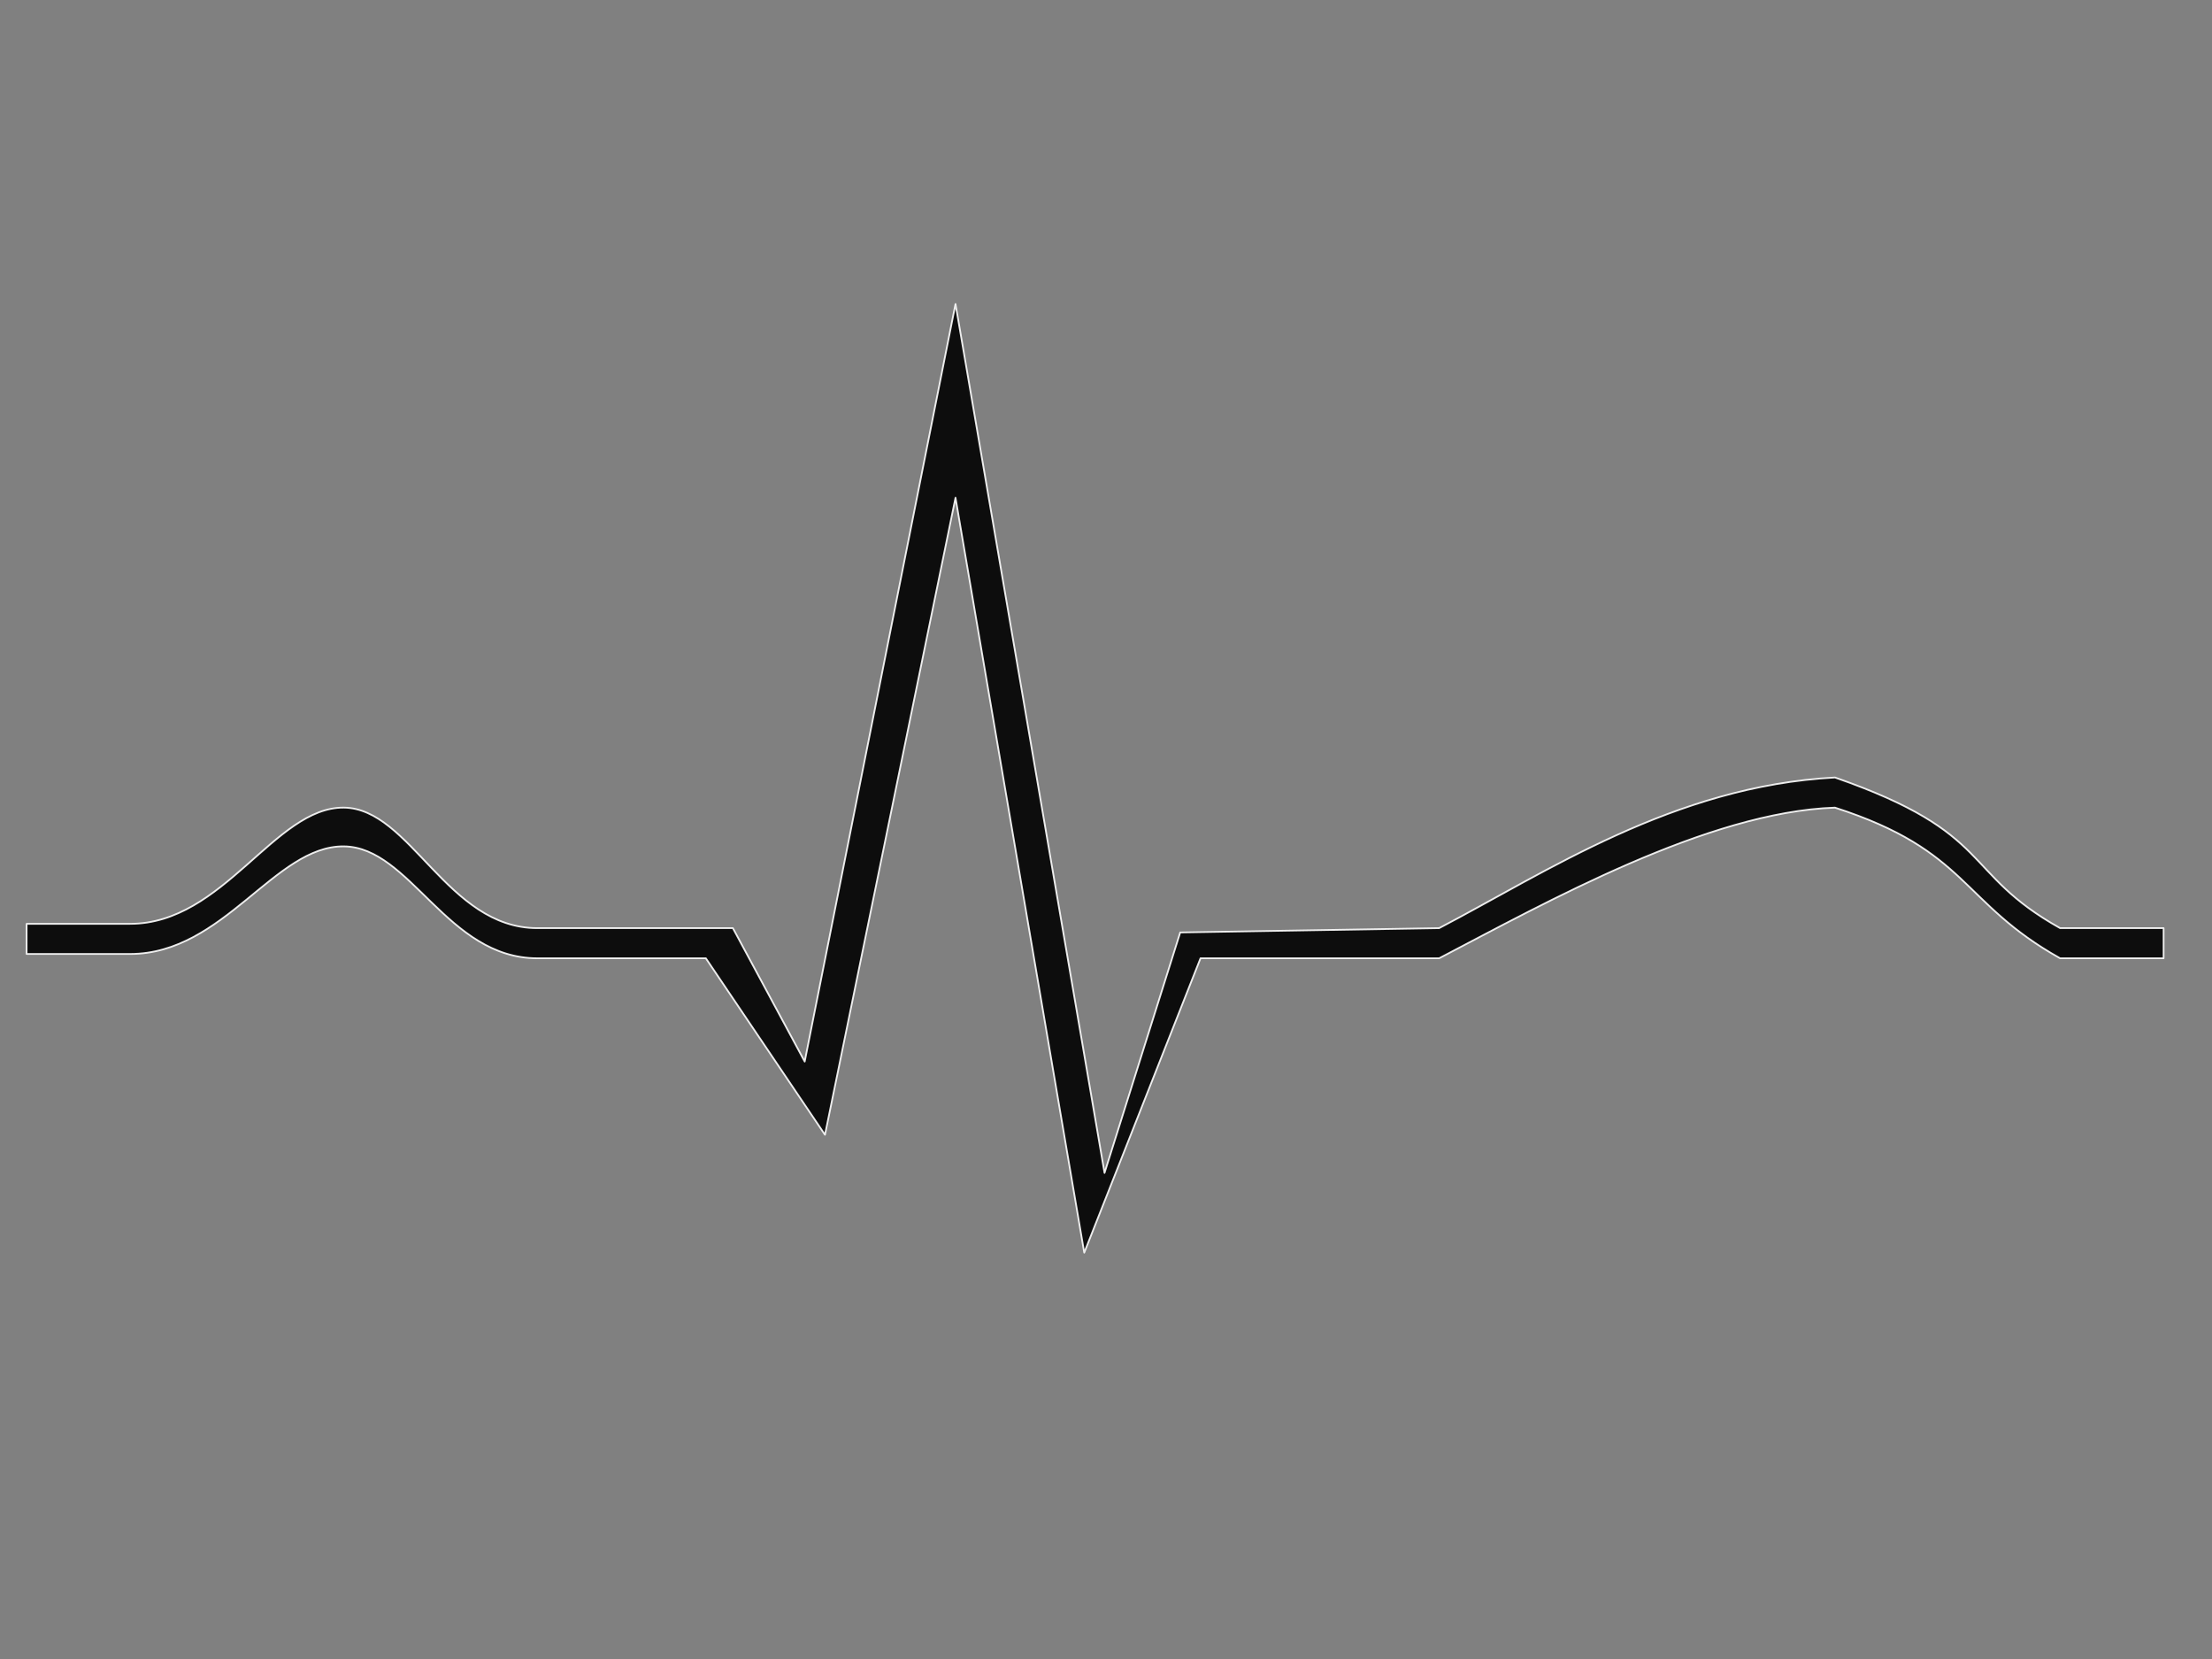 <?xml version="1.0"?><svg width="640" height="480" xmlns="http://www.w3.org/2000/svg">
 <rect width="100%" height="100%" fill="#808080" stroke="none"/>
 <title>bigekg</title>
 <g>
  <title>Layer 1</title>
  <path d="m7.703,276.013l29.943,0c27.105,0 41.835,-31.344 61.841,-31.133c19.266,0.203 29.875,32.378 55.976,32.378l48.764,0l34.465,51.058l37.765,-184.309l37.25,218.415l33.635,-85.164l69.052,0c31.002,-16.189 77.648,-42.341 114.516,-43.587c38.661,12.453 36.258,27.398 65.141,43.587l29.943,0l0,-8.717l-29.943,0c-28.884,-16.189 -18.658,-27.397 -65.141,-43.587c-46.646,2.491 -83.514,27.397 -114.516,43.587l-74.919,1.245l-21.902,69.578l-43.117,-251.396l-43.632,219.178l-20.777,-38.605l-56.586,0c-26.101,0 -36.71,-34.665 -55.976,-34.869c-20.006,-0.211 -34.737,33.624 -61.841,33.624l-29.943,0l0,8.717z" id="path634" stroke-linejoin="round" stroke-linecap="round" stroke-width="0.501" stroke="#ffffff" fill-rule="evenodd" fill="#000" opacity="0.9"/>
 </g>
</svg>